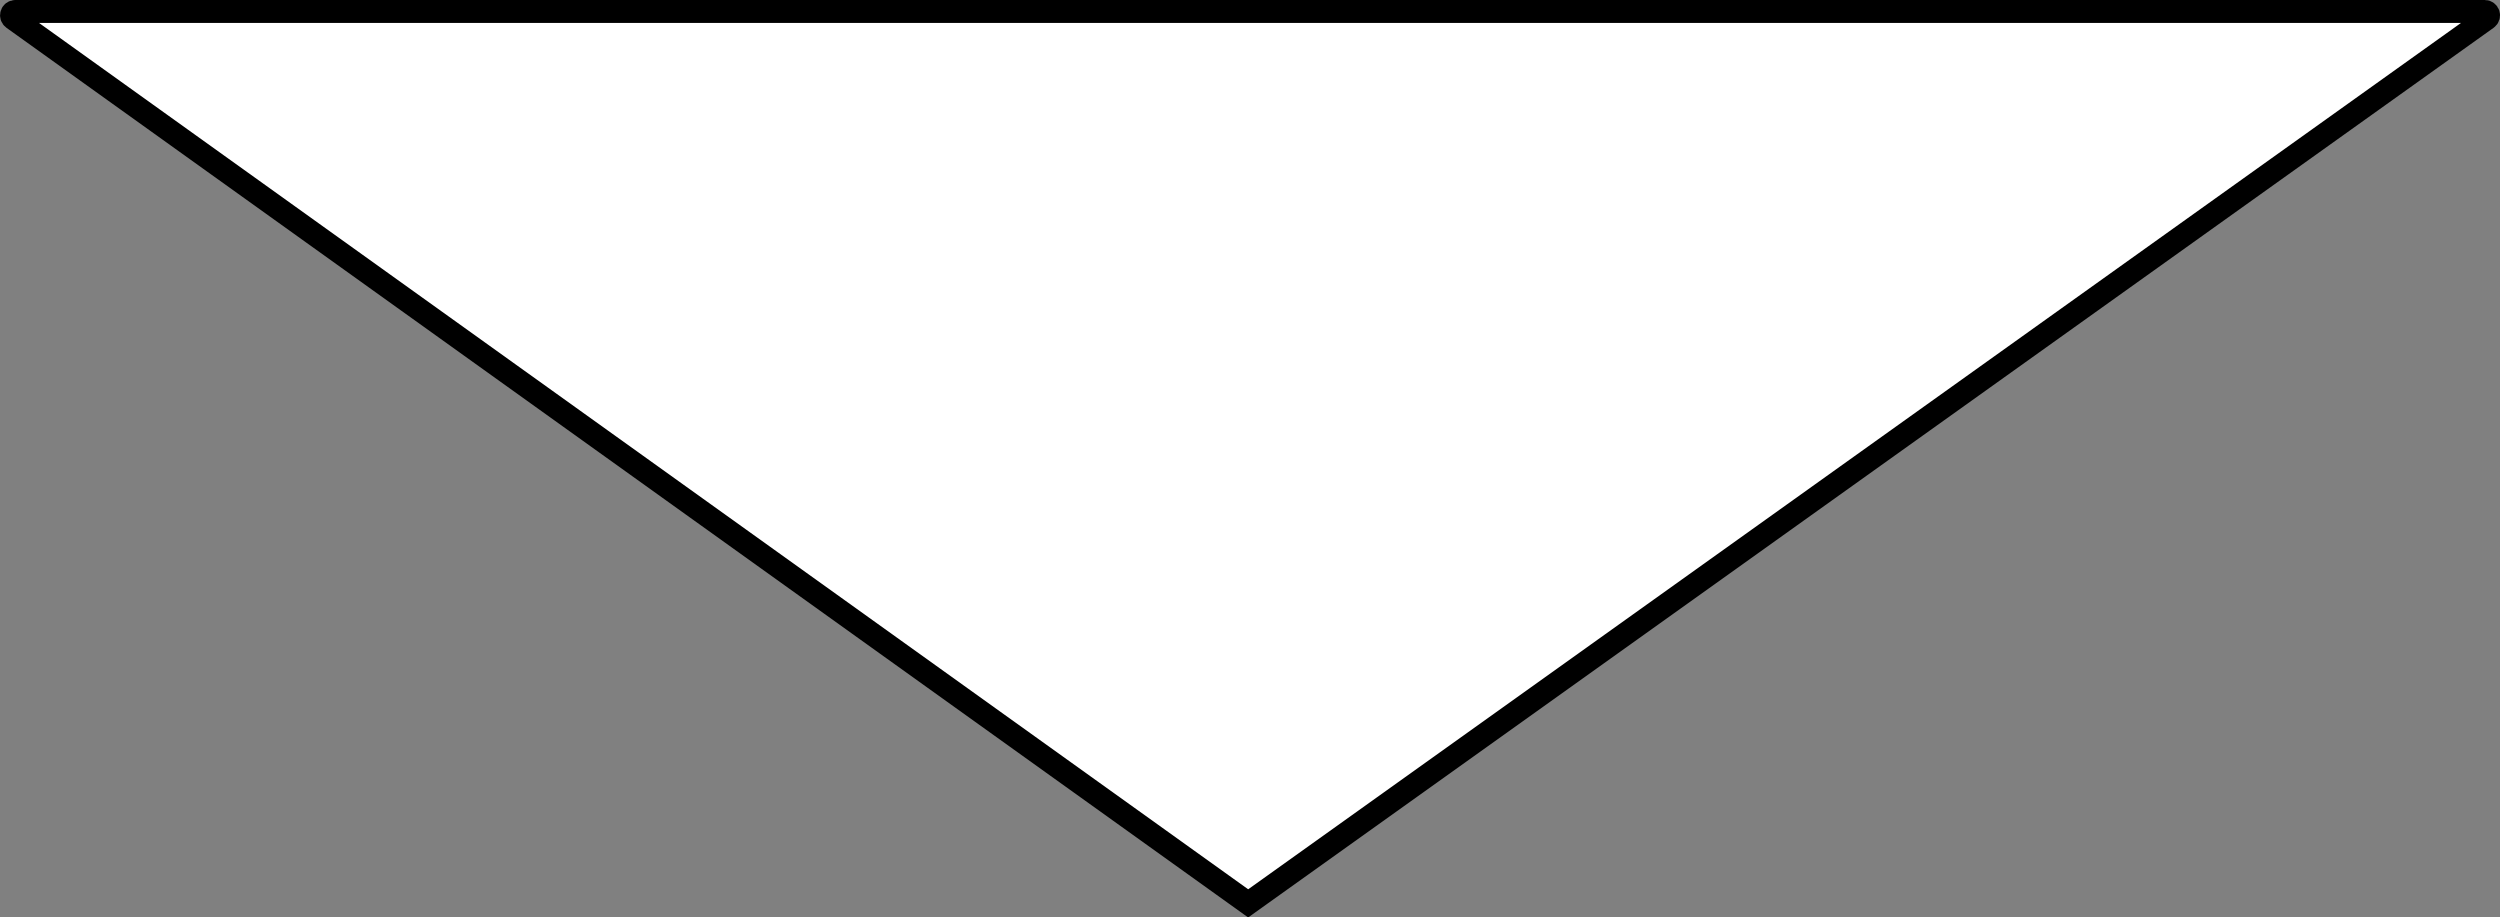<?xml version="1.0" encoding="UTF-8"?><svg id="Layer_2" xmlns="http://www.w3.org/2000/svg" viewBox="0 0 327.44 120.16"><rect x="0" y="0" width="327.44" height="120.16" fill="#808080" stroke="none"/><defs><style>.cls-1{fill:#fff;stroke:#000;stroke-miterlimit:10;stroke-width:3px;}</style></defs><g id="bw"><g id="our_team_-_small.svg"><g id="Layer_29_Image"><path class="cls-1" d="M166.07,1.5H2.01c-.49,0-.69.63-.29.92l161.76,115.9h0L325.73,2.42c.4-.29.2-.92-.29-.92h-164.06"/></g></g></g></svg>
